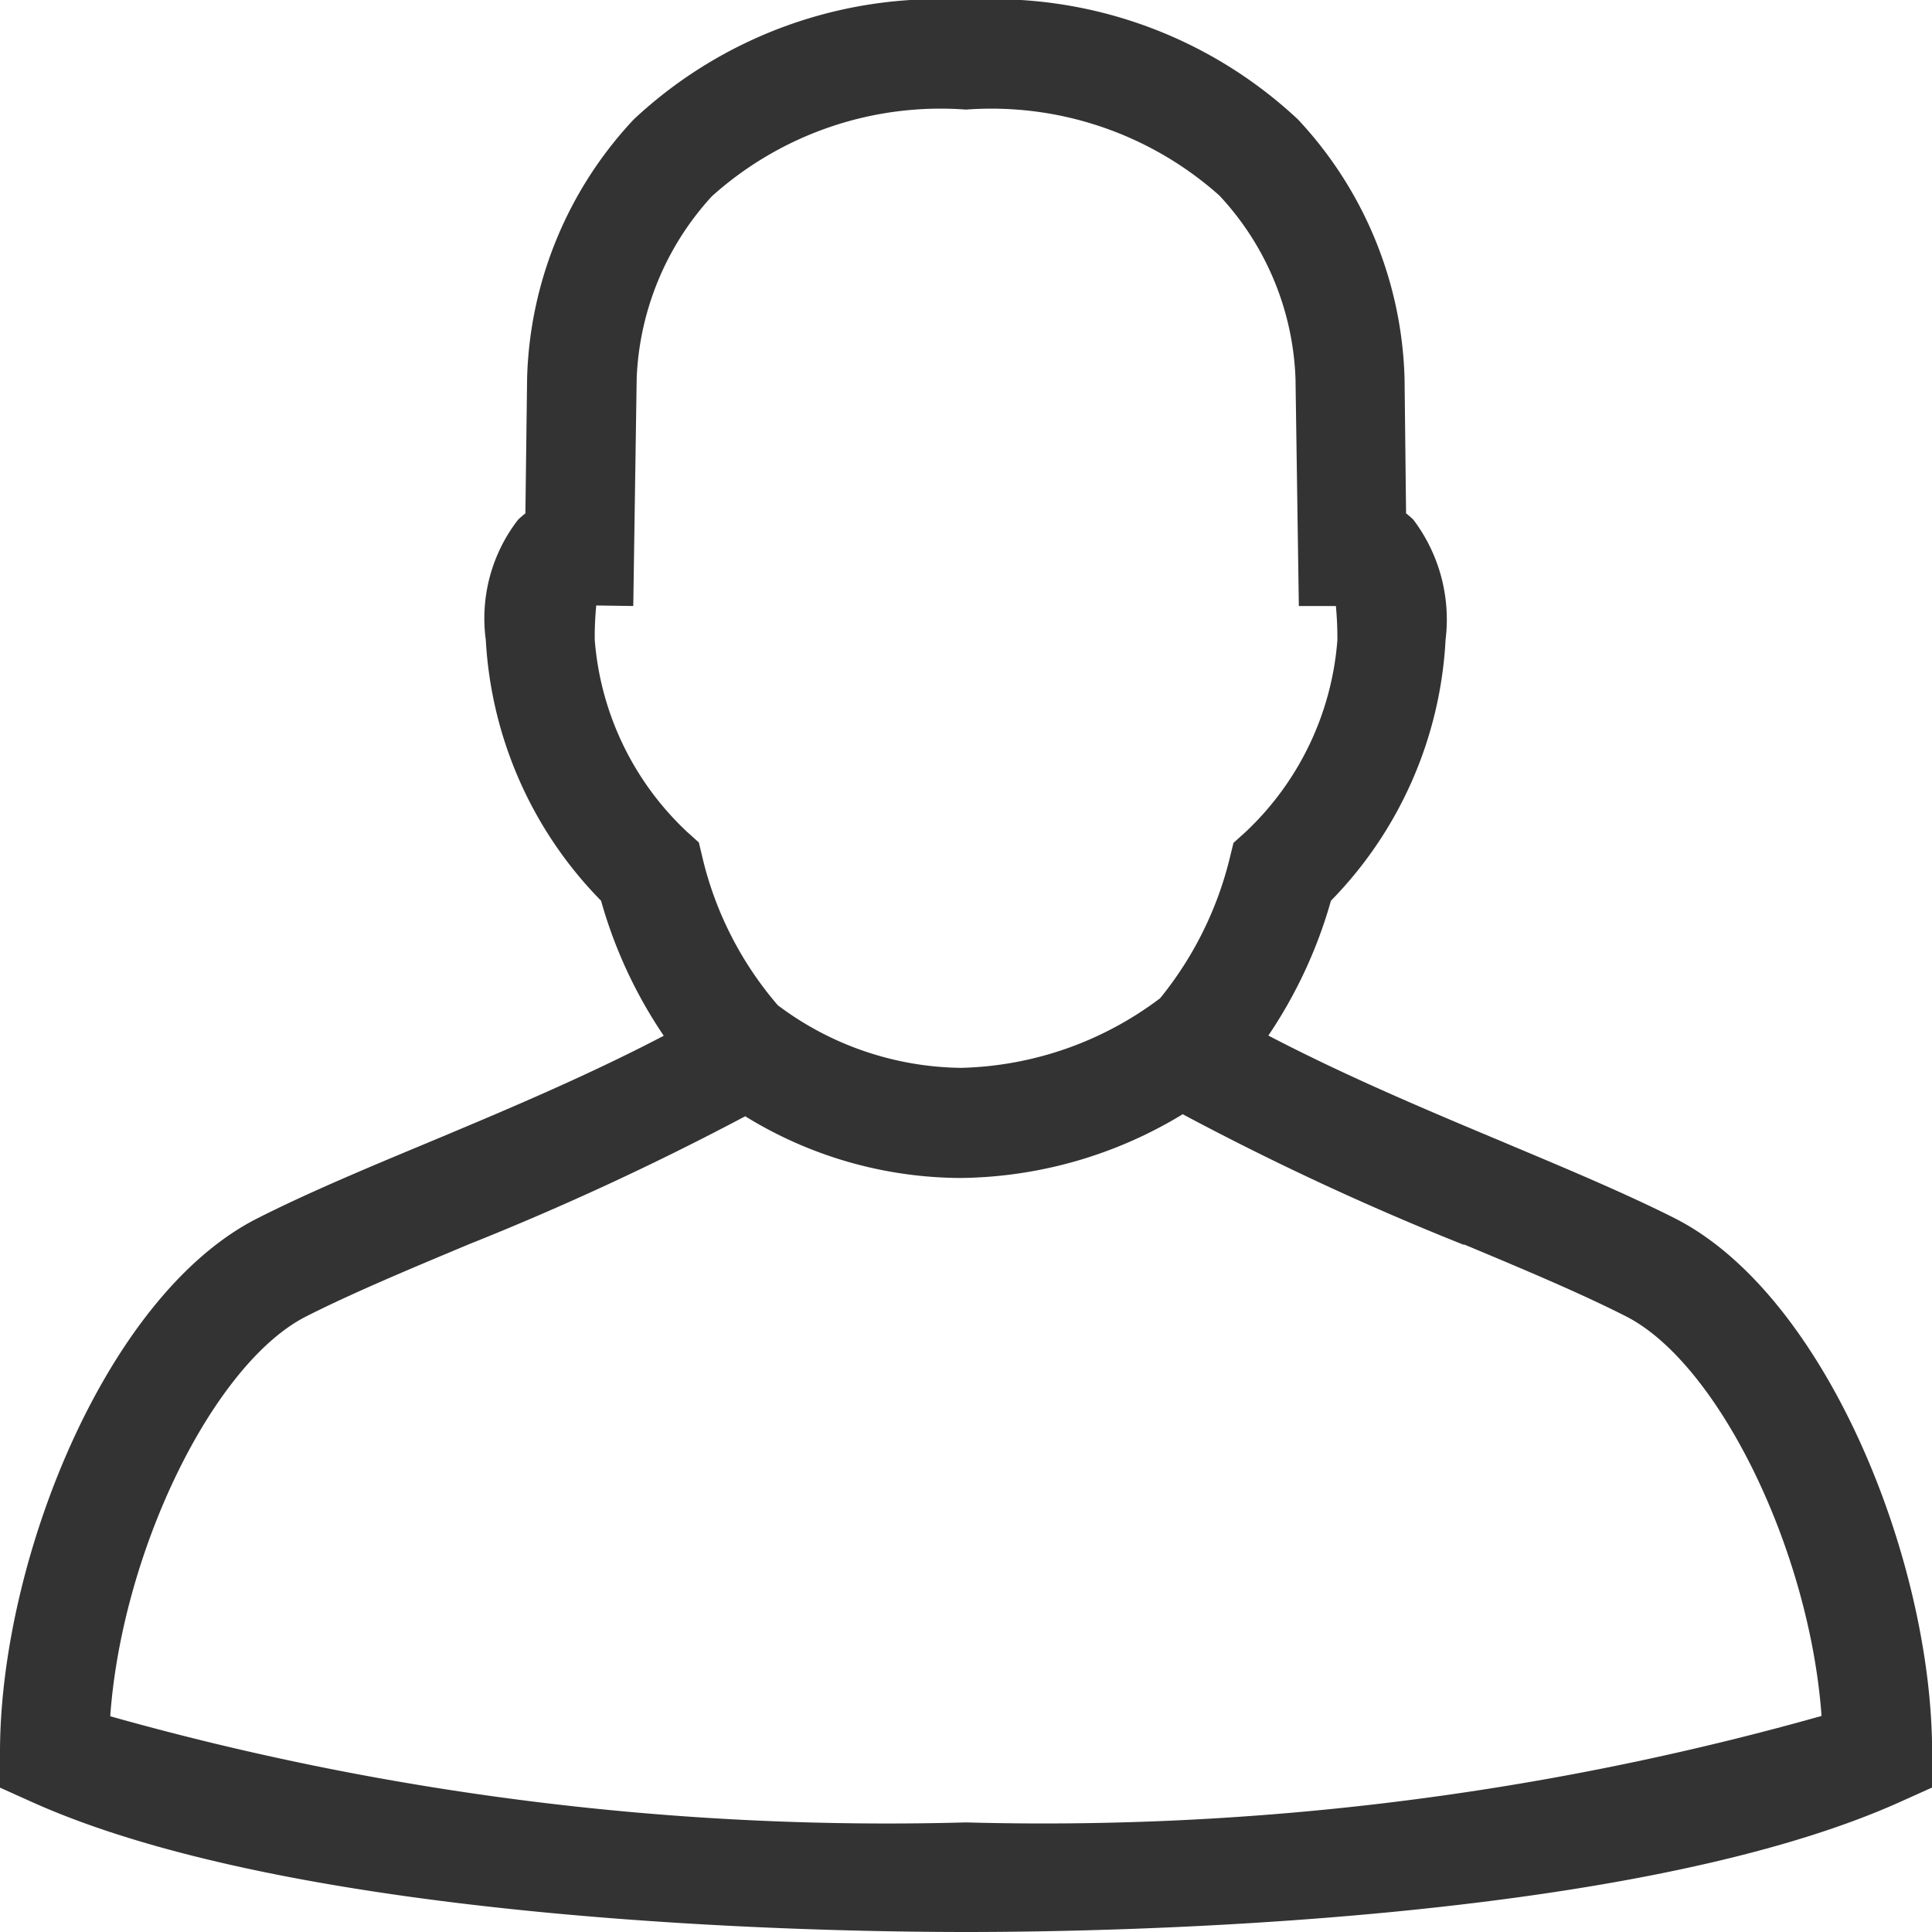 <svg xmlns="http://www.w3.org/2000/svg" xmlns:xlink="http://www.w3.org/1999/xlink" width="18" height="18" viewBox="0 0 18 18">
  <defs>
    <clipPath id="clip-path">
      <path id="Clip_2" data-name="Clip 2" d="M0,0H18V18H0Z" fill="none"/>
    </clipPath>
  </defs>
  <g id="icon_customers" data-name="icon customers" clip-path="url(#clip-path)">
    <path id="Fill_1" data-name="Fill 1" d="M9,18c-1.41,0-6.2-.087-8.7-1.21L0,16.655v-.33c0-1.78.985-4.261,2.4-4.975.463-.235,1.029-.472,1.577-.7.693-.29,1.479-.619,2.207-1A4.328,4.328,0,0,1,5.6,8.392,3.76,3.76,0,0,1,4.526,5.961a1.5,1.5,0,0,1,.3-1.118.789.789,0,0,1,.069-.06l.016-1.264a3.668,3.668,0,0,1,.994-2.407A4.152,4.152,0,0,1,9,0a4.152,4.152,0,0,1,3.092,1.112,3.676,3.676,0,0,1,.994,2.42L13.1,4.783a.755.755,0,0,1,.068.059,1.542,1.542,0,0,1,.3,1.119A3.756,3.756,0,0,1,12.4,8.392a4.352,4.352,0,0,1-.583,1.256c.733.383,1.516.711,2.207,1l.018.008c.569.239,1.107.465,1.559.693,1.412.714,2.4,3.195,2.4,4.975v.33l-.3.135C15.2,17.913,10.41,18,9,18ZM6.943,10.4a26.366,26.366,0,0,1-2.578,1.194c-.558.234-1.085.454-1.511.67-.862.436-1.716,2.177-1.827,3.726A26.713,26.713,0,0,0,9,16.979a26.707,26.707,0,0,0,7.971-.992c-.112-1.55-.965-3.291-1.826-3.725-.422-.214-.945-.434-1.5-.666l-.012,0a26.049,26.049,0,0,1-2.614-1.215,4.057,4.057,0,0,1-2.071.594A3.846,3.846,0,0,1,6.943,10.4ZM5.555,5.641a3.088,3.088,0,0,0-.014.319A2.743,2.743,0,0,0,6.4,7.749l.111.1L6.547,8a3.258,3.258,0,0,0,.7,1.366,2.894,2.894,0,0,0,1.707.583A3.2,3.2,0,0,0,10.809,9.3,3.315,3.315,0,0,0,11.456,8l.036-.147.111-.1a2.74,2.74,0,0,0,.857-1.788,3.088,3.088,0,0,0-.014-.319l-.345,0L12.07,3.533a2.636,2.636,0,0,0-.71-1.712A3.193,3.193,0,0,0,9,1.021a3.187,3.187,0,0,0-2.368.808,2.666,2.666,0,0,0-.7,1.689L5.9,5.646Z" fill="#333"/>
  </g>
</svg>
